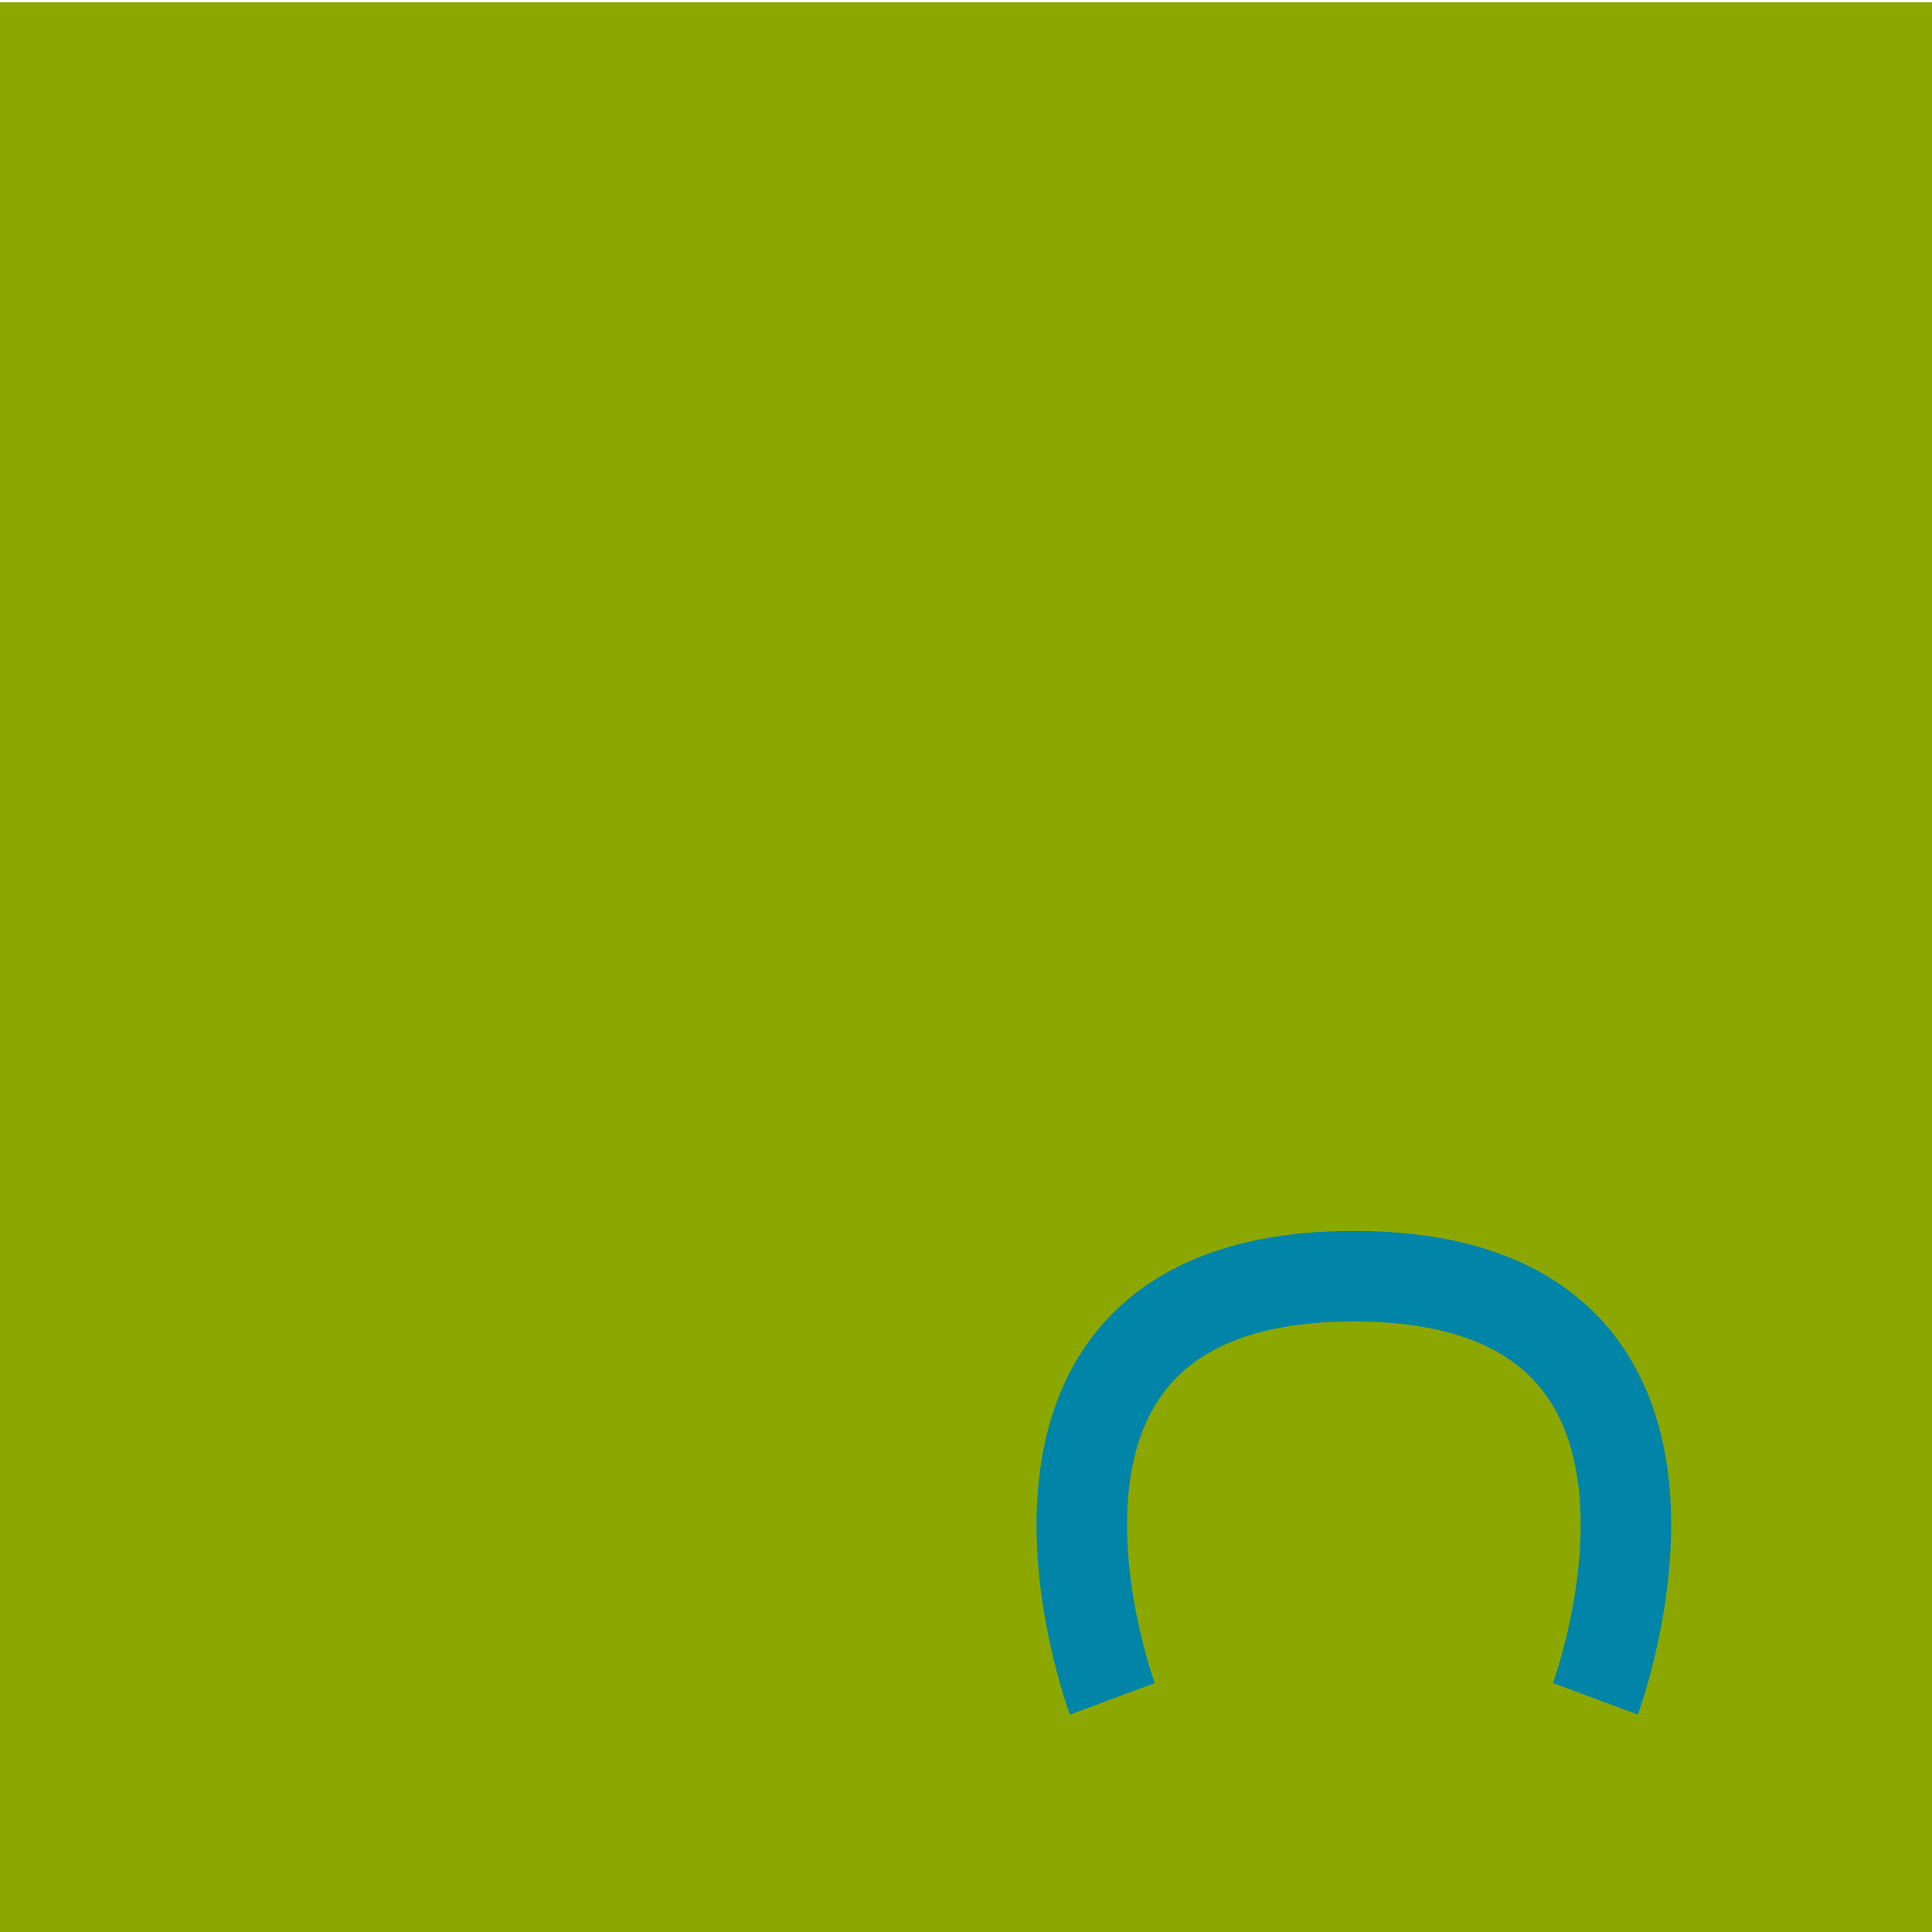 <?xml version="1.0" encoding="UTF-8" standalone="no"?>
<!-- Created with Inkscape (http://www.inkscape.org/) -->
<svg xmlns:rdf="http://www.w3.org/1999/02/22-rdf-syntax-ns#" xmlns="http://www.w3.org/2000/svg" version="1.1" xmlns:cc="http://creativecommons.org/ns#" xmlns:dc="http://purl.org/dc/elements/1.1/" viewBox="0 0 32 32">
	<g transform="translate(0,-1020.362)">
		<g transform="translate(116.233,-167.333)">
			<g transform="translate(-187.333,167.333)">
				<rect style="enable-background:accumulate;color:#000000;" fill-rule="nonzero" height="32" width="32" y="1020.4" x="71.1" fill="#8ca800"/>
				<path stroke-linejoin="miter" d="m89.524,1048.5s-2.604-7,4-7,4,7,4,7" stroke="#0084a8" stroke-linecap="butt" stroke-miterlimit="4" stroke-dasharray="none" stroke-width="1.5" fill="none"/>
			</g>
		</g>
	</g>
</svg>
